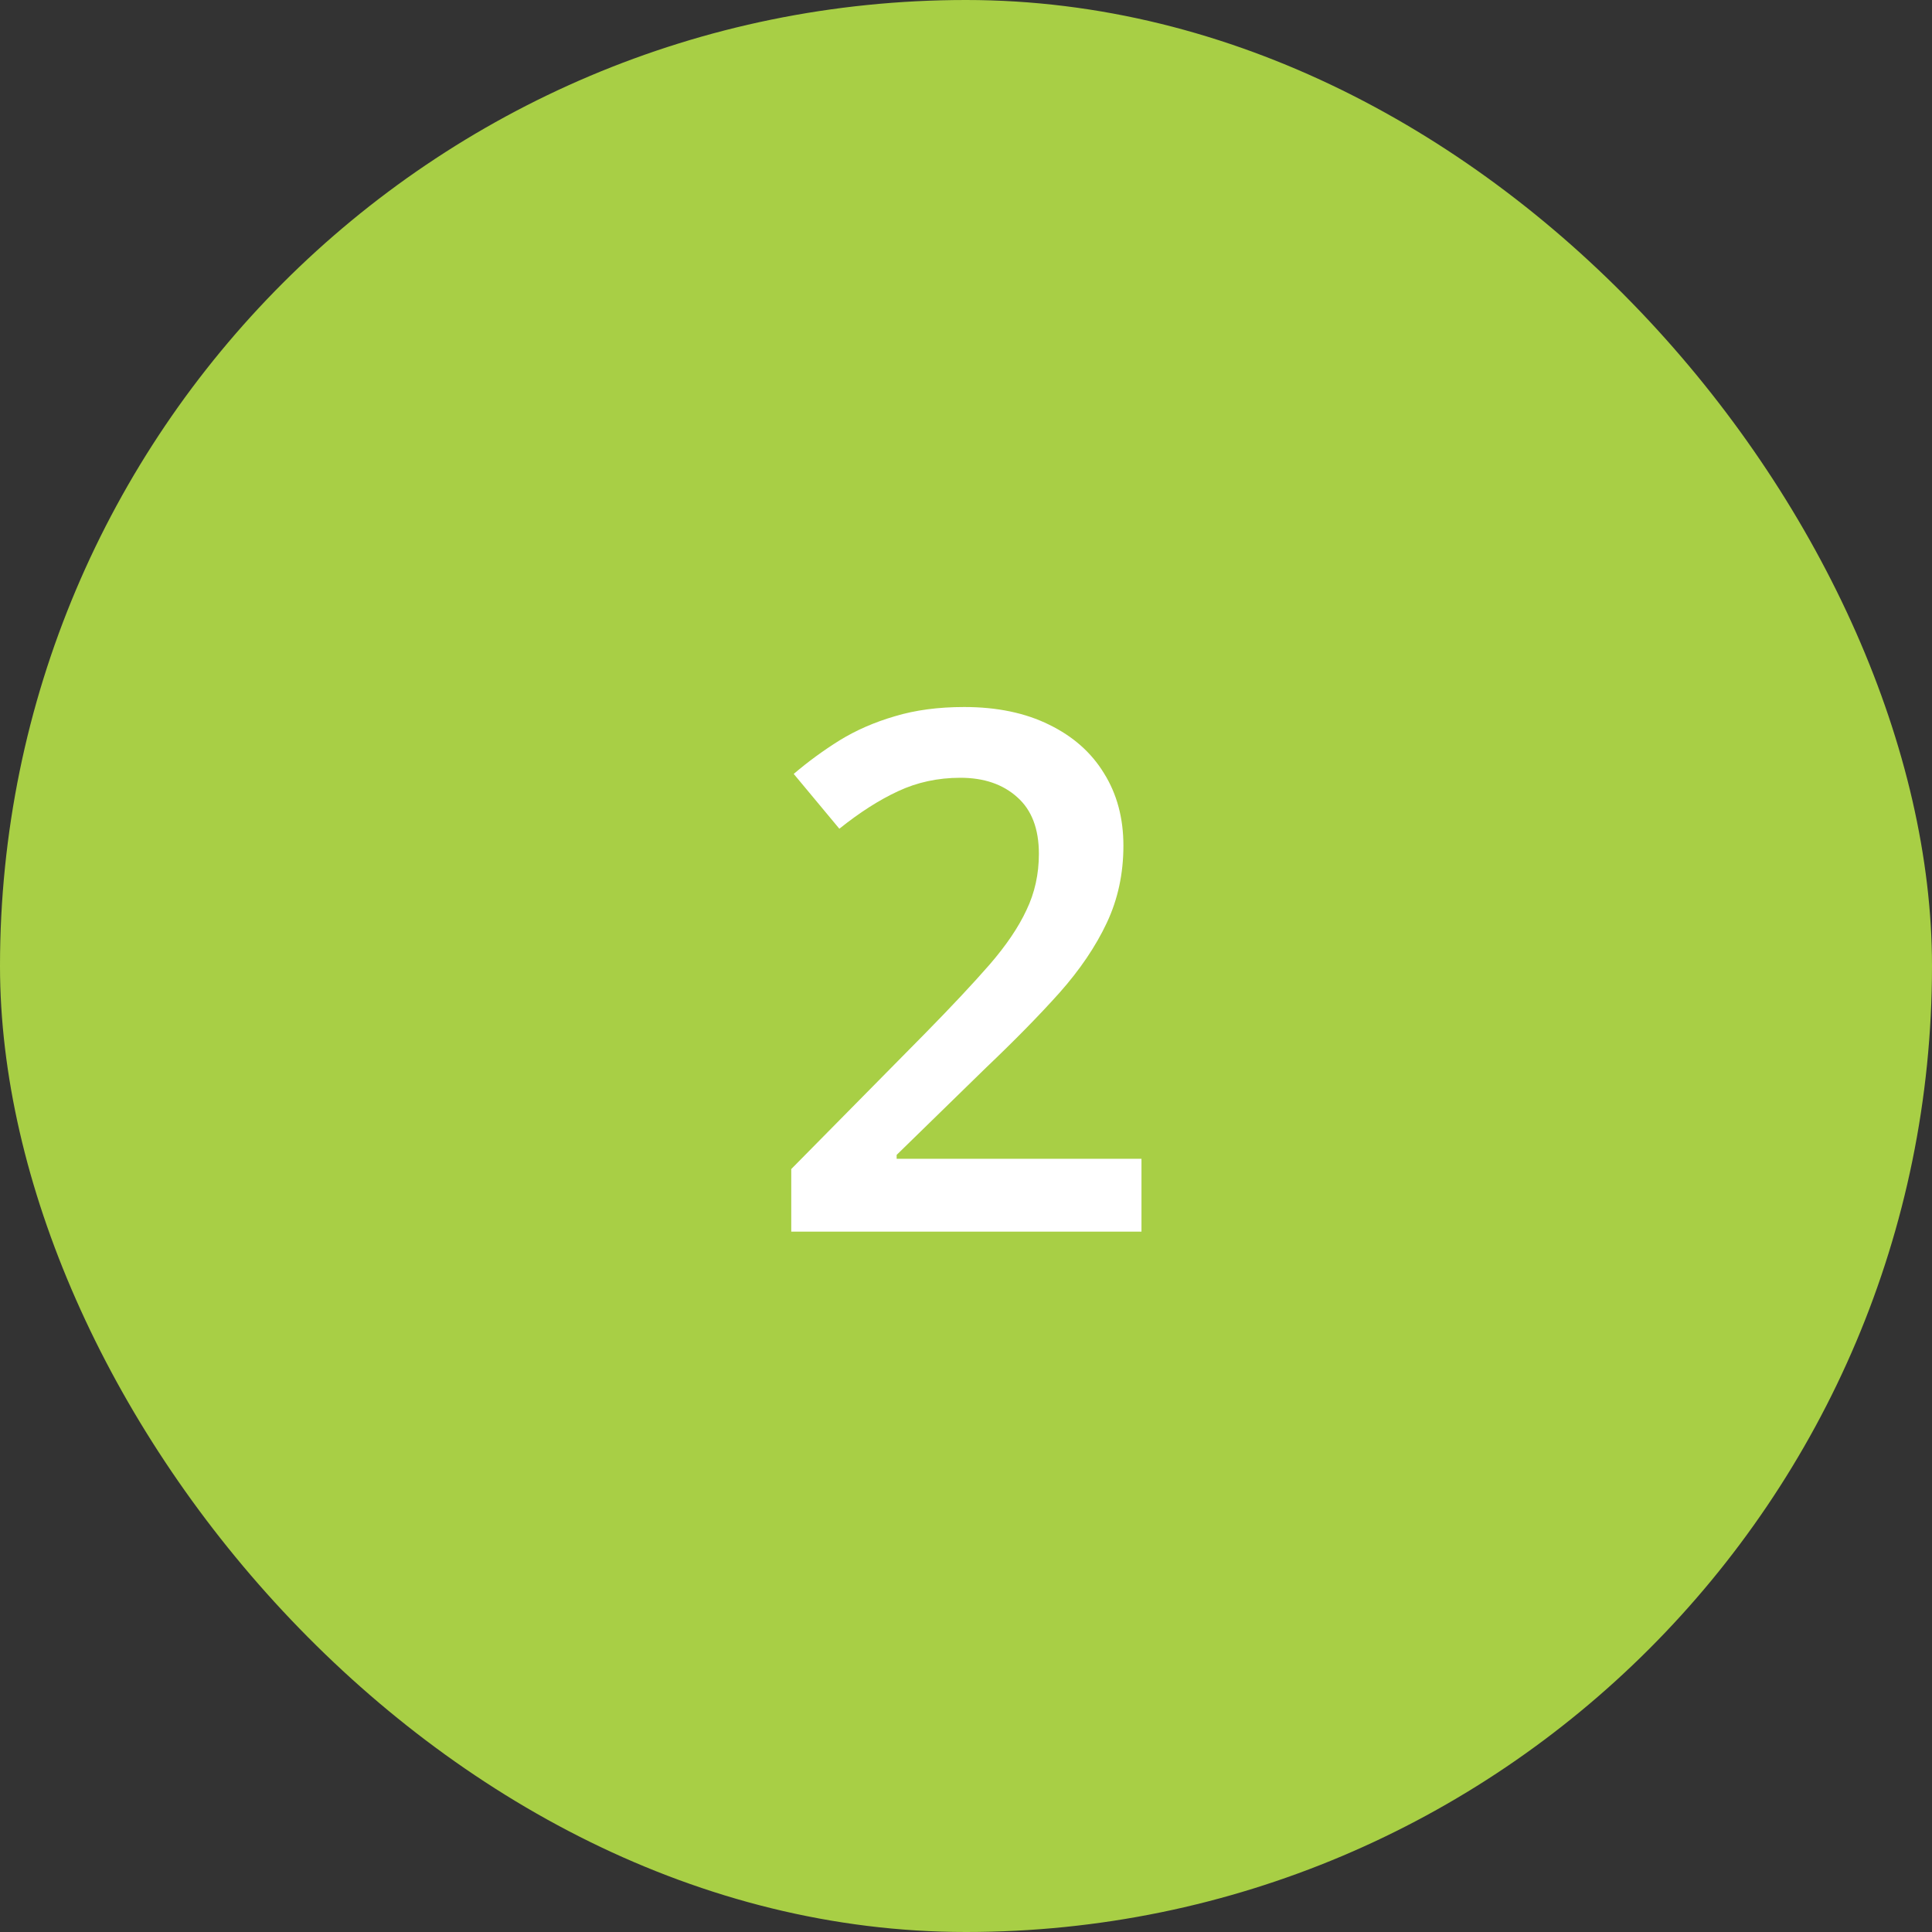 <svg width="40" height="40" viewBox="0 0 40 40" fill="none" xmlns="http://www.w3.org/2000/svg">
<rect x="0" y="0" width="40" height="40" fill="#333333" stroke="none"/>
<rect width="40" height="40" rx="20" fill="#A8CF45"/>
<path d="M23.633 25.5H16.382V24.204L19.158 21.391C19.695 20.844 20.137 20.373 20.483 19.977C20.83 19.577 21.086 19.199 21.252 18.842C21.423 18.486 21.509 18.098 21.509 17.678C21.509 17.16 21.36 16.77 21.062 16.506C20.764 16.237 20.371 16.103 19.883 16.103C19.419 16.103 18.989 16.196 18.594 16.381C18.203 16.562 17.798 16.821 17.378 17.158L16.433 16.023C16.731 15.769 17.048 15.537 17.385 15.327C17.727 15.117 18.108 14.951 18.528 14.829C18.948 14.702 19.426 14.638 19.963 14.638C20.642 14.638 21.228 14.76 21.721 15.004C22.214 15.244 22.593 15.578 22.856 16.008C23.125 16.438 23.259 16.938 23.259 17.509C23.259 18.085 23.145 18.618 22.915 19.106C22.686 19.594 22.358 20.078 21.934 20.556C21.509 21.03 21.003 21.545 20.418 22.102L18.564 23.911V23.991H23.633V25.5Z" fill="white"/>
</svg>
